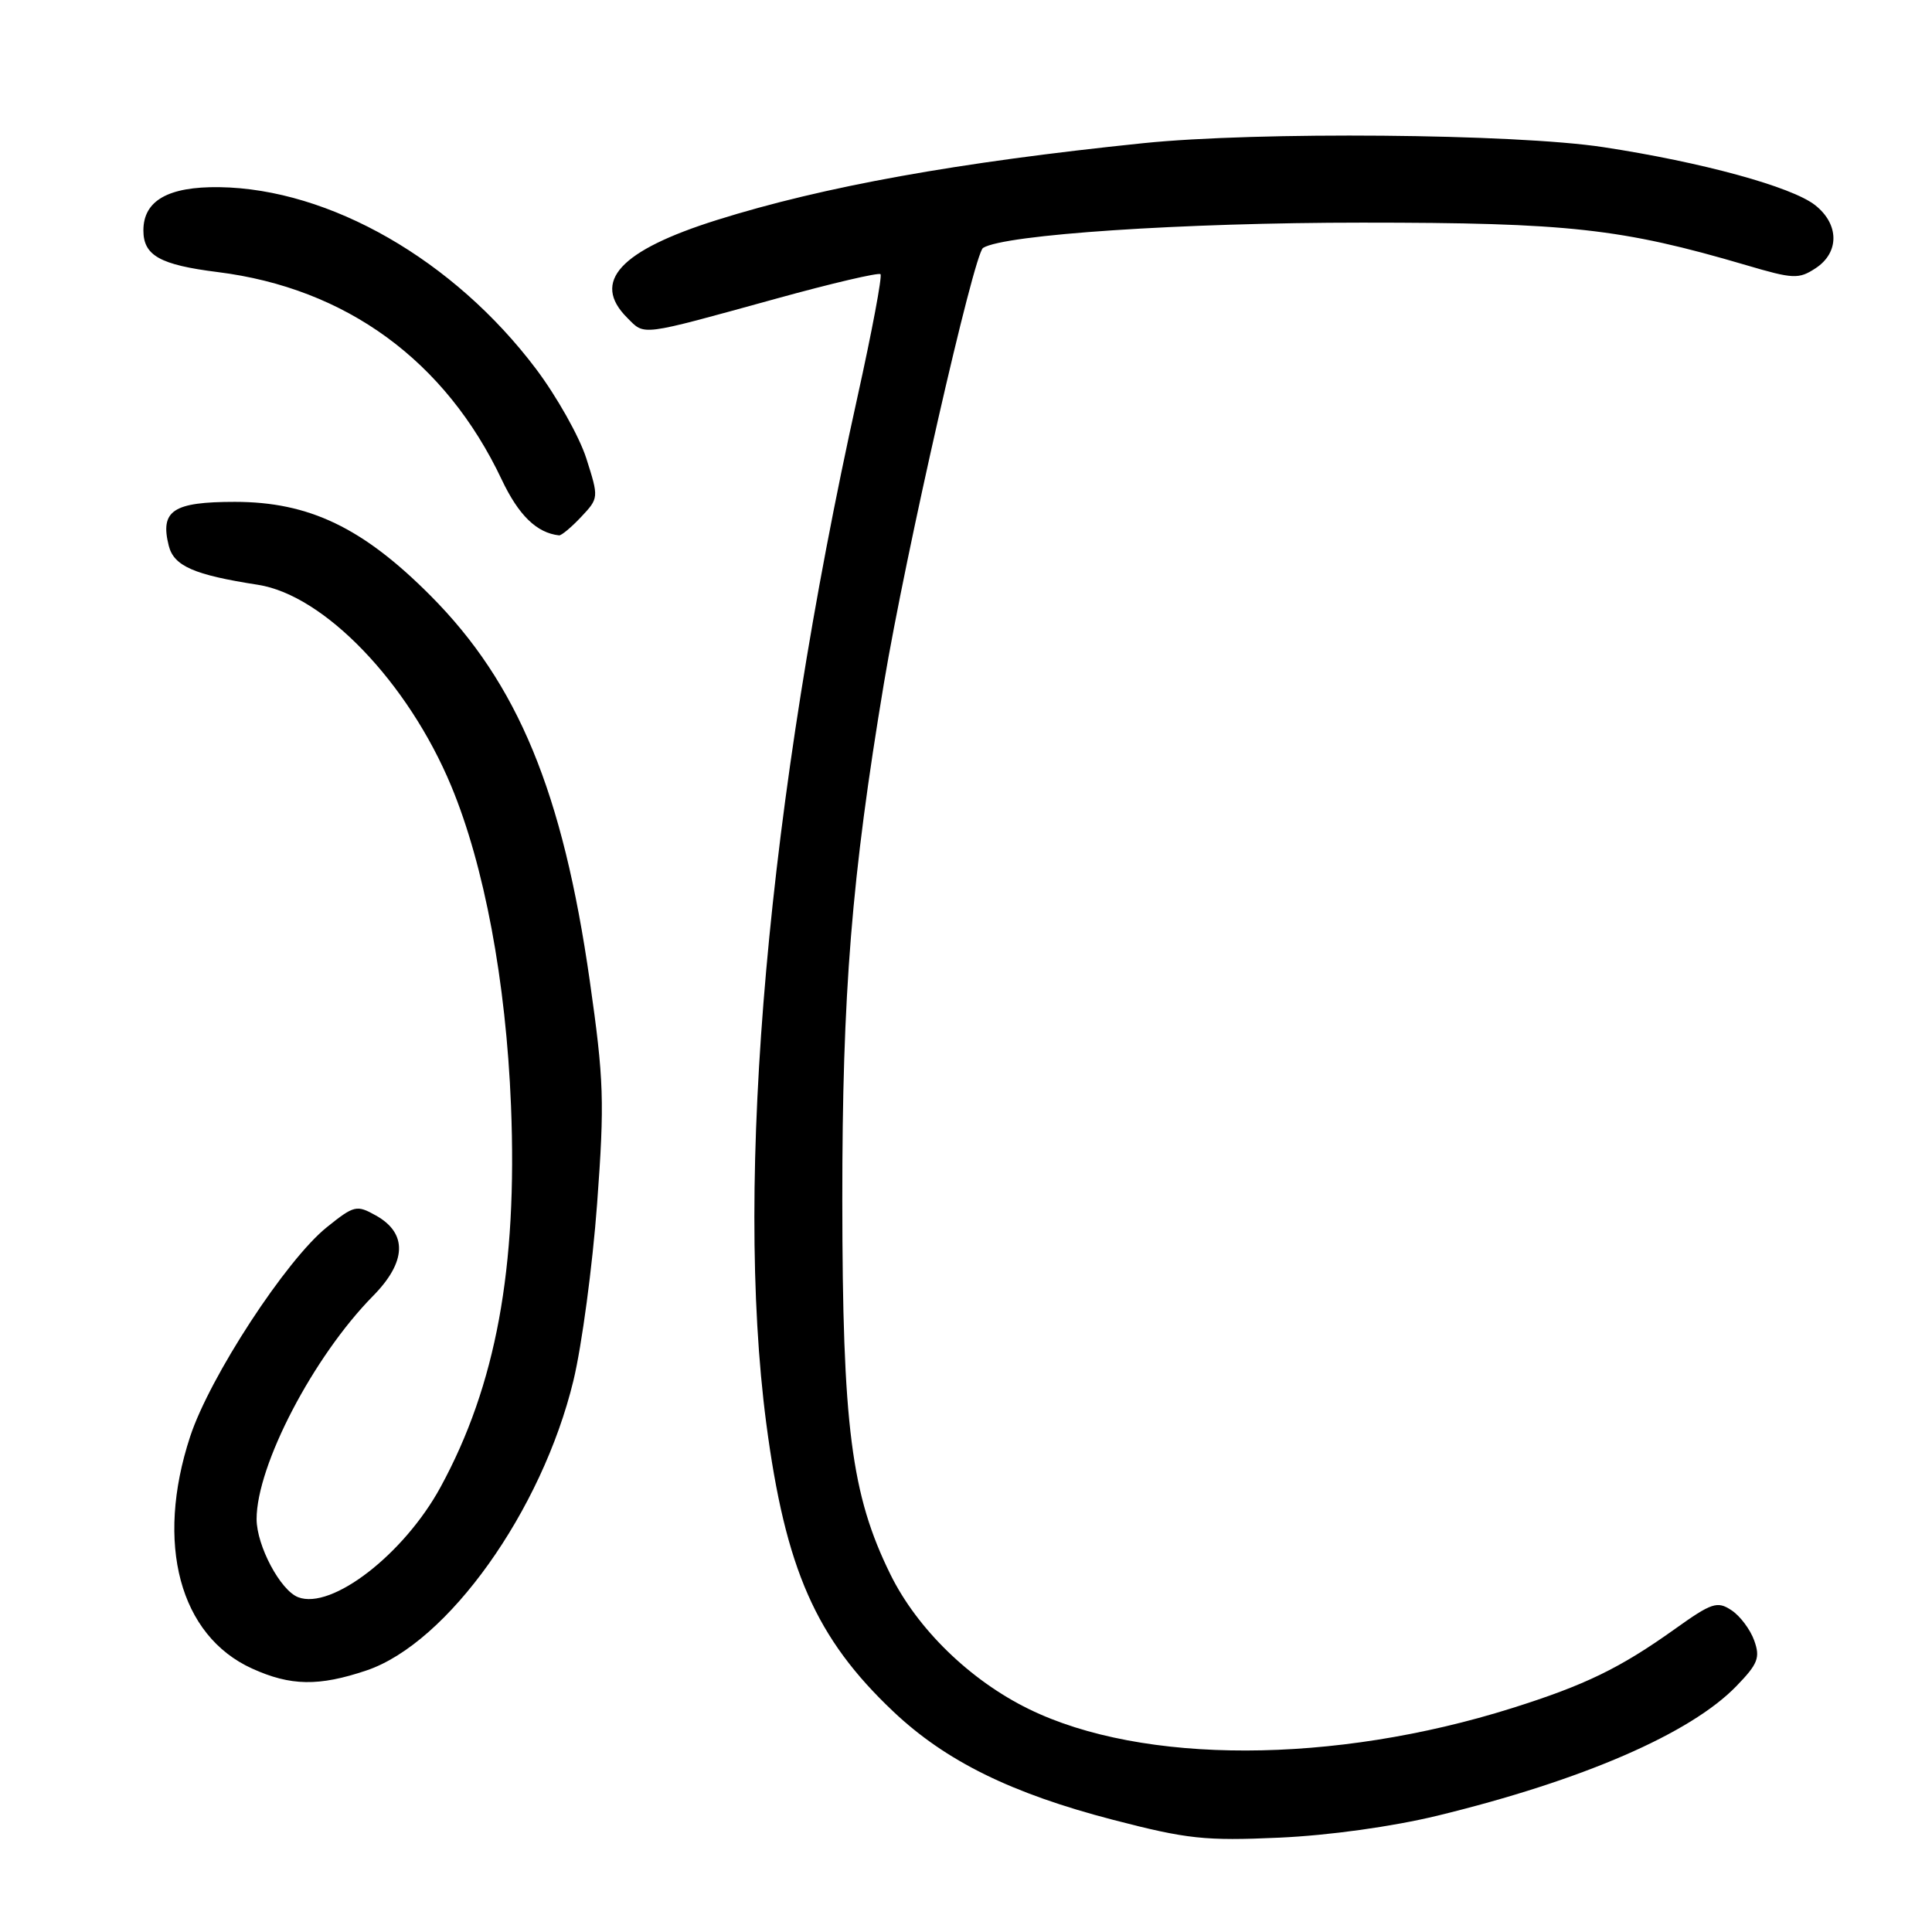 <?xml version="1.0" encoding="UTF-8" standalone="no"?>
<!DOCTYPE svg PUBLIC "-//W3C//DTD SVG 1.1//EN" "http://www.w3.org/Graphics/SVG/1.1/DTD/svg11.dtd" >
<svg xmlns="http://www.w3.org/2000/svg" xmlns:xlink="http://www.w3.org/1999/xlink" version="1.1" viewBox="0 0 256 256">
 <g >
 <path fill="currentColor"
d=" M 190.50 240.58 C 209.67 235.91 223.97 229.72 230.07 223.43 C 232.94 220.47 233.26 219.65 232.44 217.37 C 231.92 215.92 230.57 214.11 229.42 213.36 C 227.55 212.12 226.82 212.36 221.92 215.86 C 214.66 221.04 210.05 223.28 200.37 226.33 C 176.73 233.78 151.39 233.83 136.33 226.46 C 128.54 222.65 121.54 215.84 117.98 208.61 C 112.79 198.06 111.63 189.01 111.61 159.00 C 111.60 131.55 112.84 116.21 117.13 90.50 C 119.99 73.37 129.04 33.62 130.26 32.85 C 133.07 31.08 156.73 29.50 180.50 29.50 C 207.83 29.50 214.87 30.28 231.33 35.12 C 237.63 36.98 238.34 37.01 240.58 35.54 C 243.75 33.46 243.72 29.71 240.51 27.18 C 237.40 24.74 225.52 21.49 212.46 19.50 C 200.72 17.71 166.59 17.42 151.50 18.97 C 126.87 21.51 109.17 24.70 95.00 29.15 C 82.14 33.19 78.33 37.33 83.10 42.10 C 85.49 44.49 84.57 44.61 102.86 39.57 C 110.20 37.54 116.42 36.09 116.67 36.33 C 116.92 36.58 115.54 43.92 113.61 52.64 C 101.73 106.25 97.29 156.21 101.53 188.57 C 104.07 207.91 108.10 217.08 118.37 226.79 C 125.32 233.36 133.99 237.63 147.50 241.14 C 157.32 243.69 159.68 243.94 169.50 243.50 C 176.12 243.20 184.48 242.04 190.50 240.58 Z  M 48.57 221.34 C 59.31 217.71 71.81 200.19 75.98 182.94 C 77.10 178.30 78.51 167.75 79.12 159.50 C 80.12 145.96 80.02 143.09 78.15 129.98 C 74.58 104.96 68.62 90.55 57.05 78.93 C 48.07 69.91 40.95 66.50 31.12 66.50 C 22.92 66.50 21.19 67.65 22.36 72.31 C 23.04 75.01 25.69 76.17 34.19 77.49 C 42.96 78.86 54.08 90.44 59.78 104.13 C 64.17 114.67 67.05 130.05 67.71 146.50 C 68.57 168.07 65.72 183.56 58.38 197.04 C 53.54 205.93 43.95 213.35 39.51 211.64 C 37.15 210.74 34.01 204.82 34.00 201.29 C 34.00 194.18 41.52 179.75 49.42 171.73 C 53.89 167.20 54.02 163.41 49.81 161.06 C 47.26 159.63 46.92 159.71 43.31 162.61 C 37.92 166.93 27.79 182.44 25.19 190.37 C 20.54 204.54 23.80 216.73 33.40 221.09 C 38.50 223.41 42.25 223.47 48.57 221.34 Z  M 77.01 68.49 C 79.35 66.00 79.35 65.95 77.69 60.74 C 76.77 57.86 73.77 52.53 71.03 48.89 C 60.15 34.45 43.70 25.01 29.06 24.80 C 22.29 24.71 19.00 26.58 19.00 30.53 C 19.00 33.86 21.19 35.09 28.84 36.05 C 45.87 38.18 59.03 47.80 66.48 63.55 C 68.72 68.28 71.11 70.61 74.08 70.94 C 74.39 70.97 75.71 69.87 77.01 68.49 Z "/>
</g>
</svg>